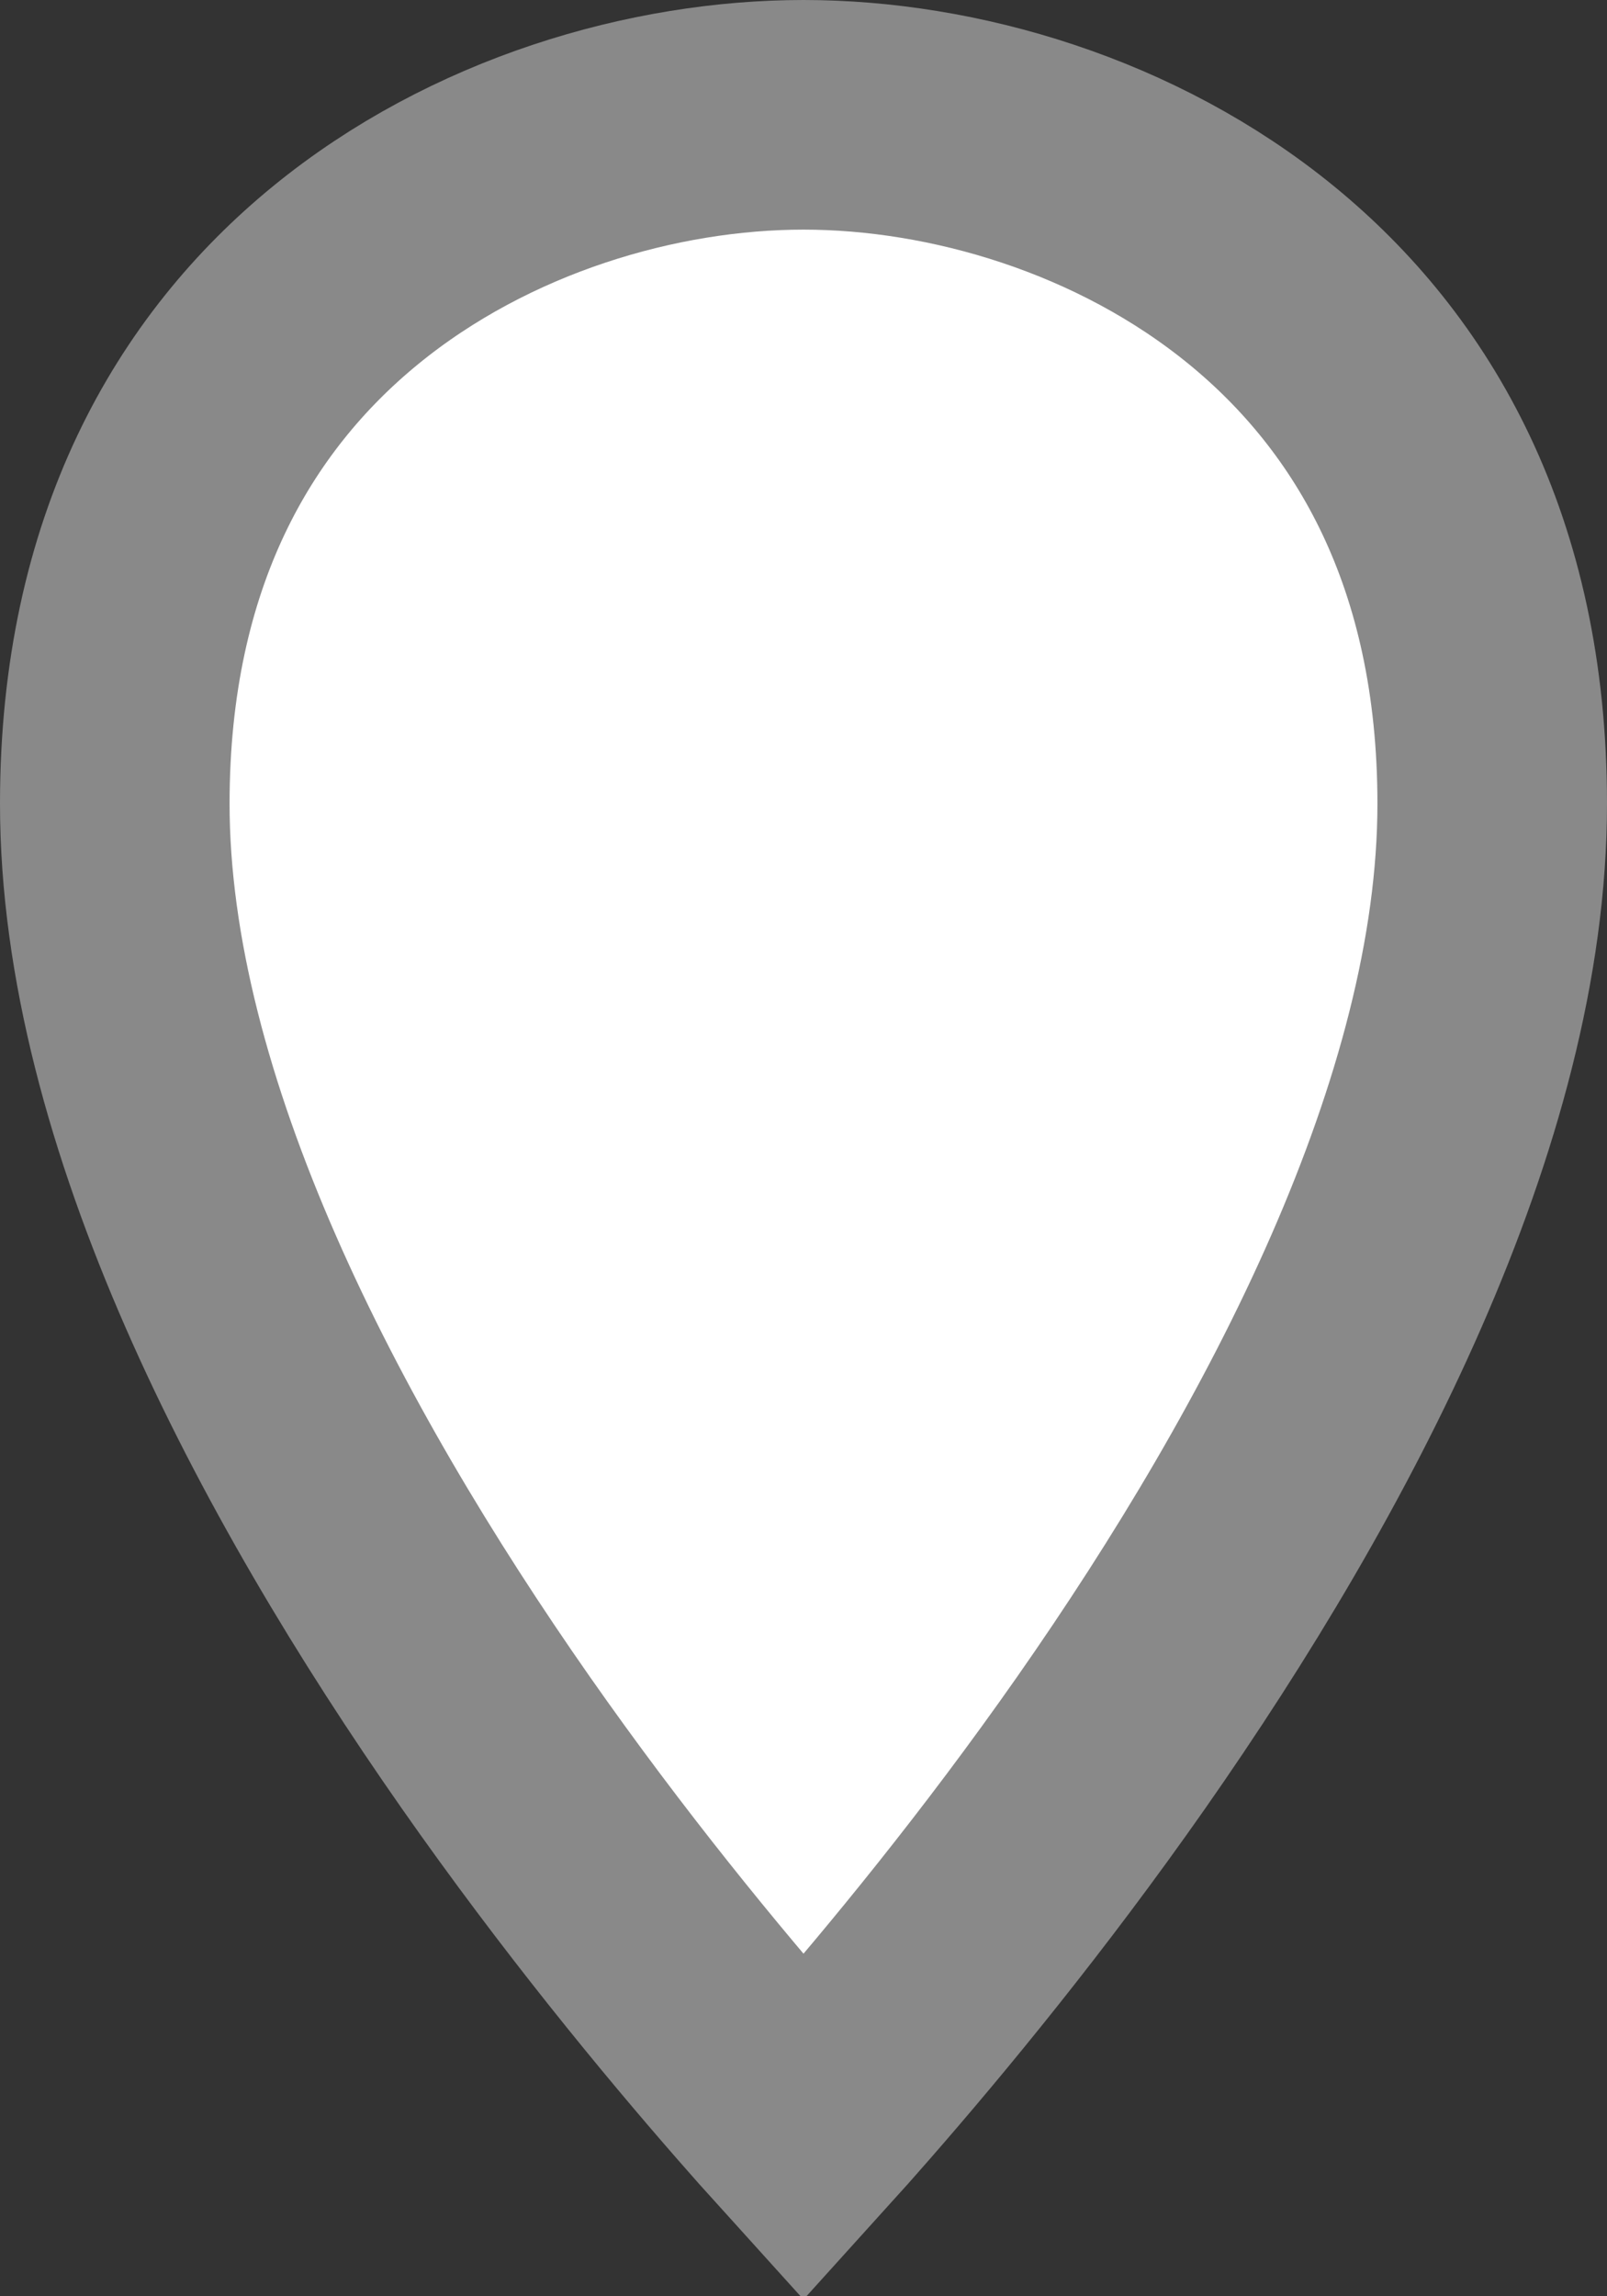 <svg width="14" height="20" viewBox="0 0 14 20" fill="none" xmlns="http://www.w3.org/2000/svg">
<rect x="0" y="0" width="14" height="20" fill="#333333" stroke="none"/>
<path d="M13 7C13 9.671 11.413 12.701 9.681 15.177C8.832 16.39 7.98 17.423 7.341 18.154C7.219 18.294 7.105 18.422 7 18.538C6.895 18.422 6.781 18.294 6.659 18.154C6.02 17.423 5.168 16.39 4.319 15.177C2.587 12.701 1 9.671 1 7C1 4.8 1.866 3.334 3.008 2.399C4.182 1.438 5.7 1 7 1C8.3 1 9.818 1.438 10.992 2.399C12.134 3.334 13 4.8 13 7Z" fill="white" stroke="#898989" stroke-width="2"/>
</svg>
